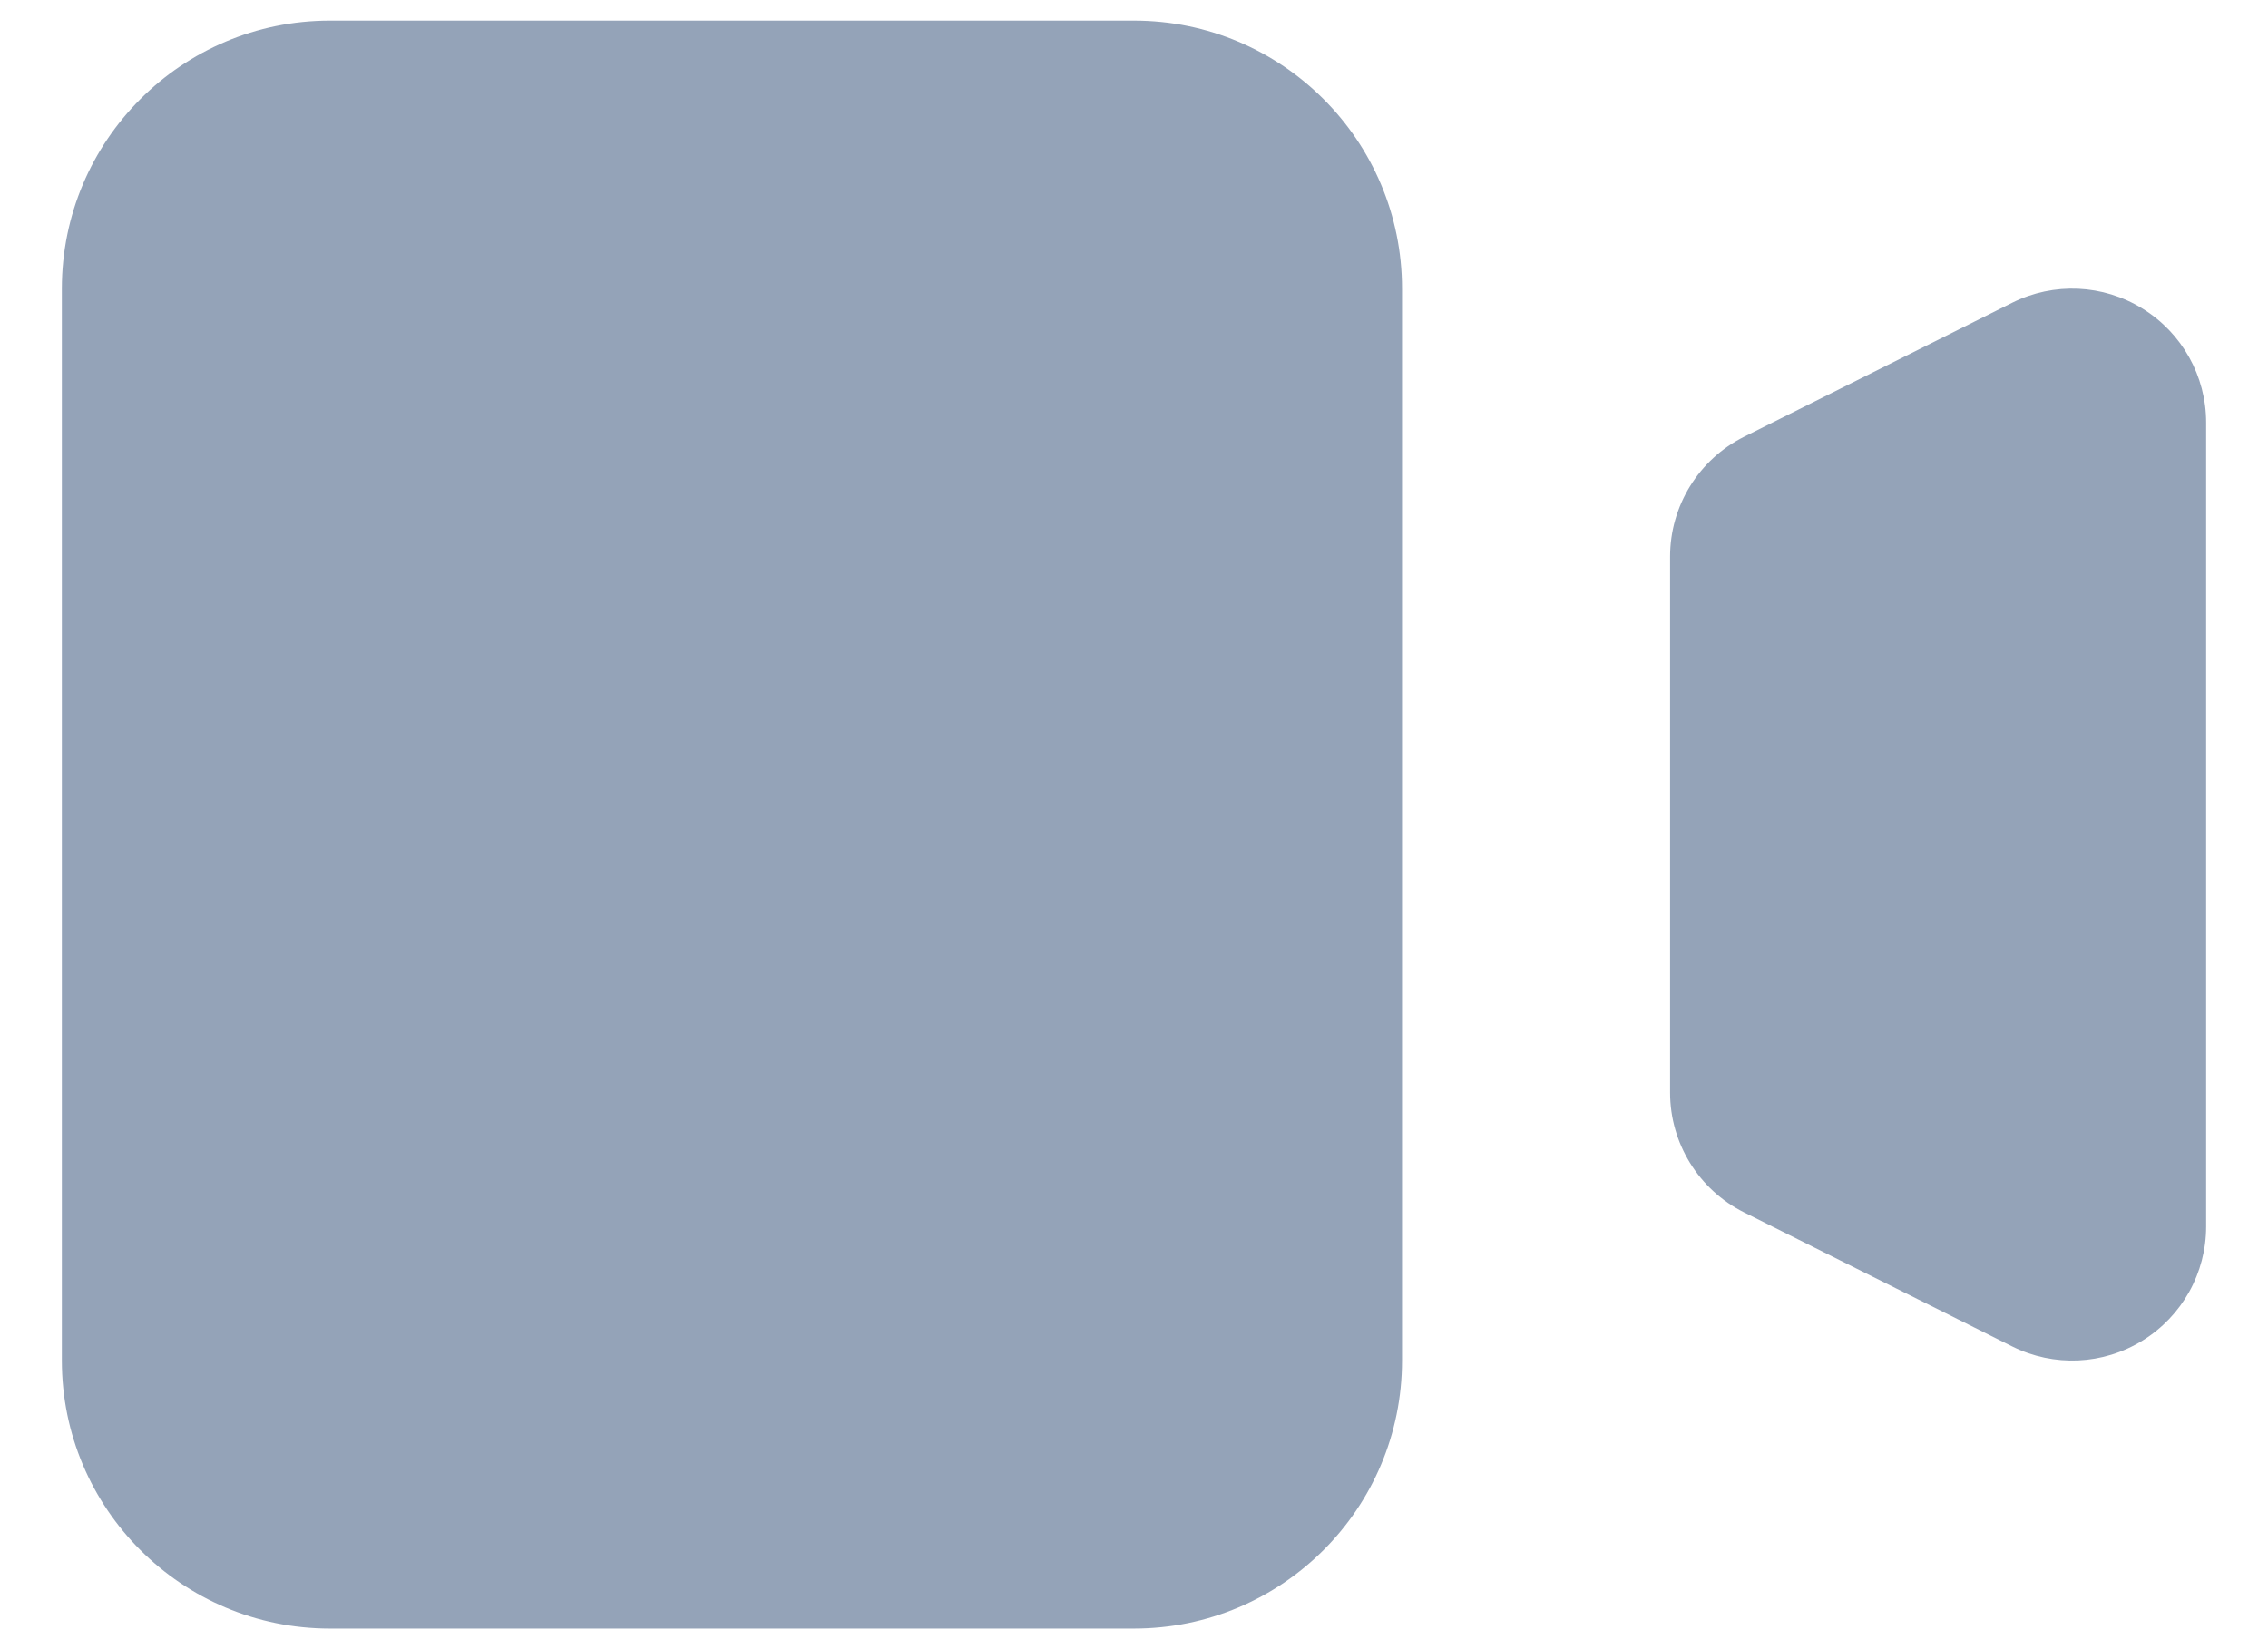<svg width="22" height="16" viewBox="0 0 22 16" fill="none" xmlns="http://www.w3.org/2000/svg">
<path d="M0.6 2.8C0.6 1.364 1.764 0.2 3.2 0.2H11C12.436 0.2 13.6 1.364 13.6 2.8V13.2C13.6 14.636 12.436 15.8 11 15.8H3.2C1.764 15.8 0.6 14.636 0.6 13.2V2.8Z" fill="#94A3B8"/>
<path d="M16.919 4.237C16.478 4.457 16.2 4.908 16.2 5.4V10.6C16.2 11.092 16.478 11.543 16.919 11.763L19.519 13.063C19.922 13.264 20.4 13.243 20.783 13.006C21.167 12.769 21.4 12.351 21.4 11.9V4.1C21.4 3.649 21.167 3.231 20.783 2.994C20.4 2.757 19.922 2.736 19.519 2.937L16.919 4.237Z" fill="#94A3B8"/>
</svg>
